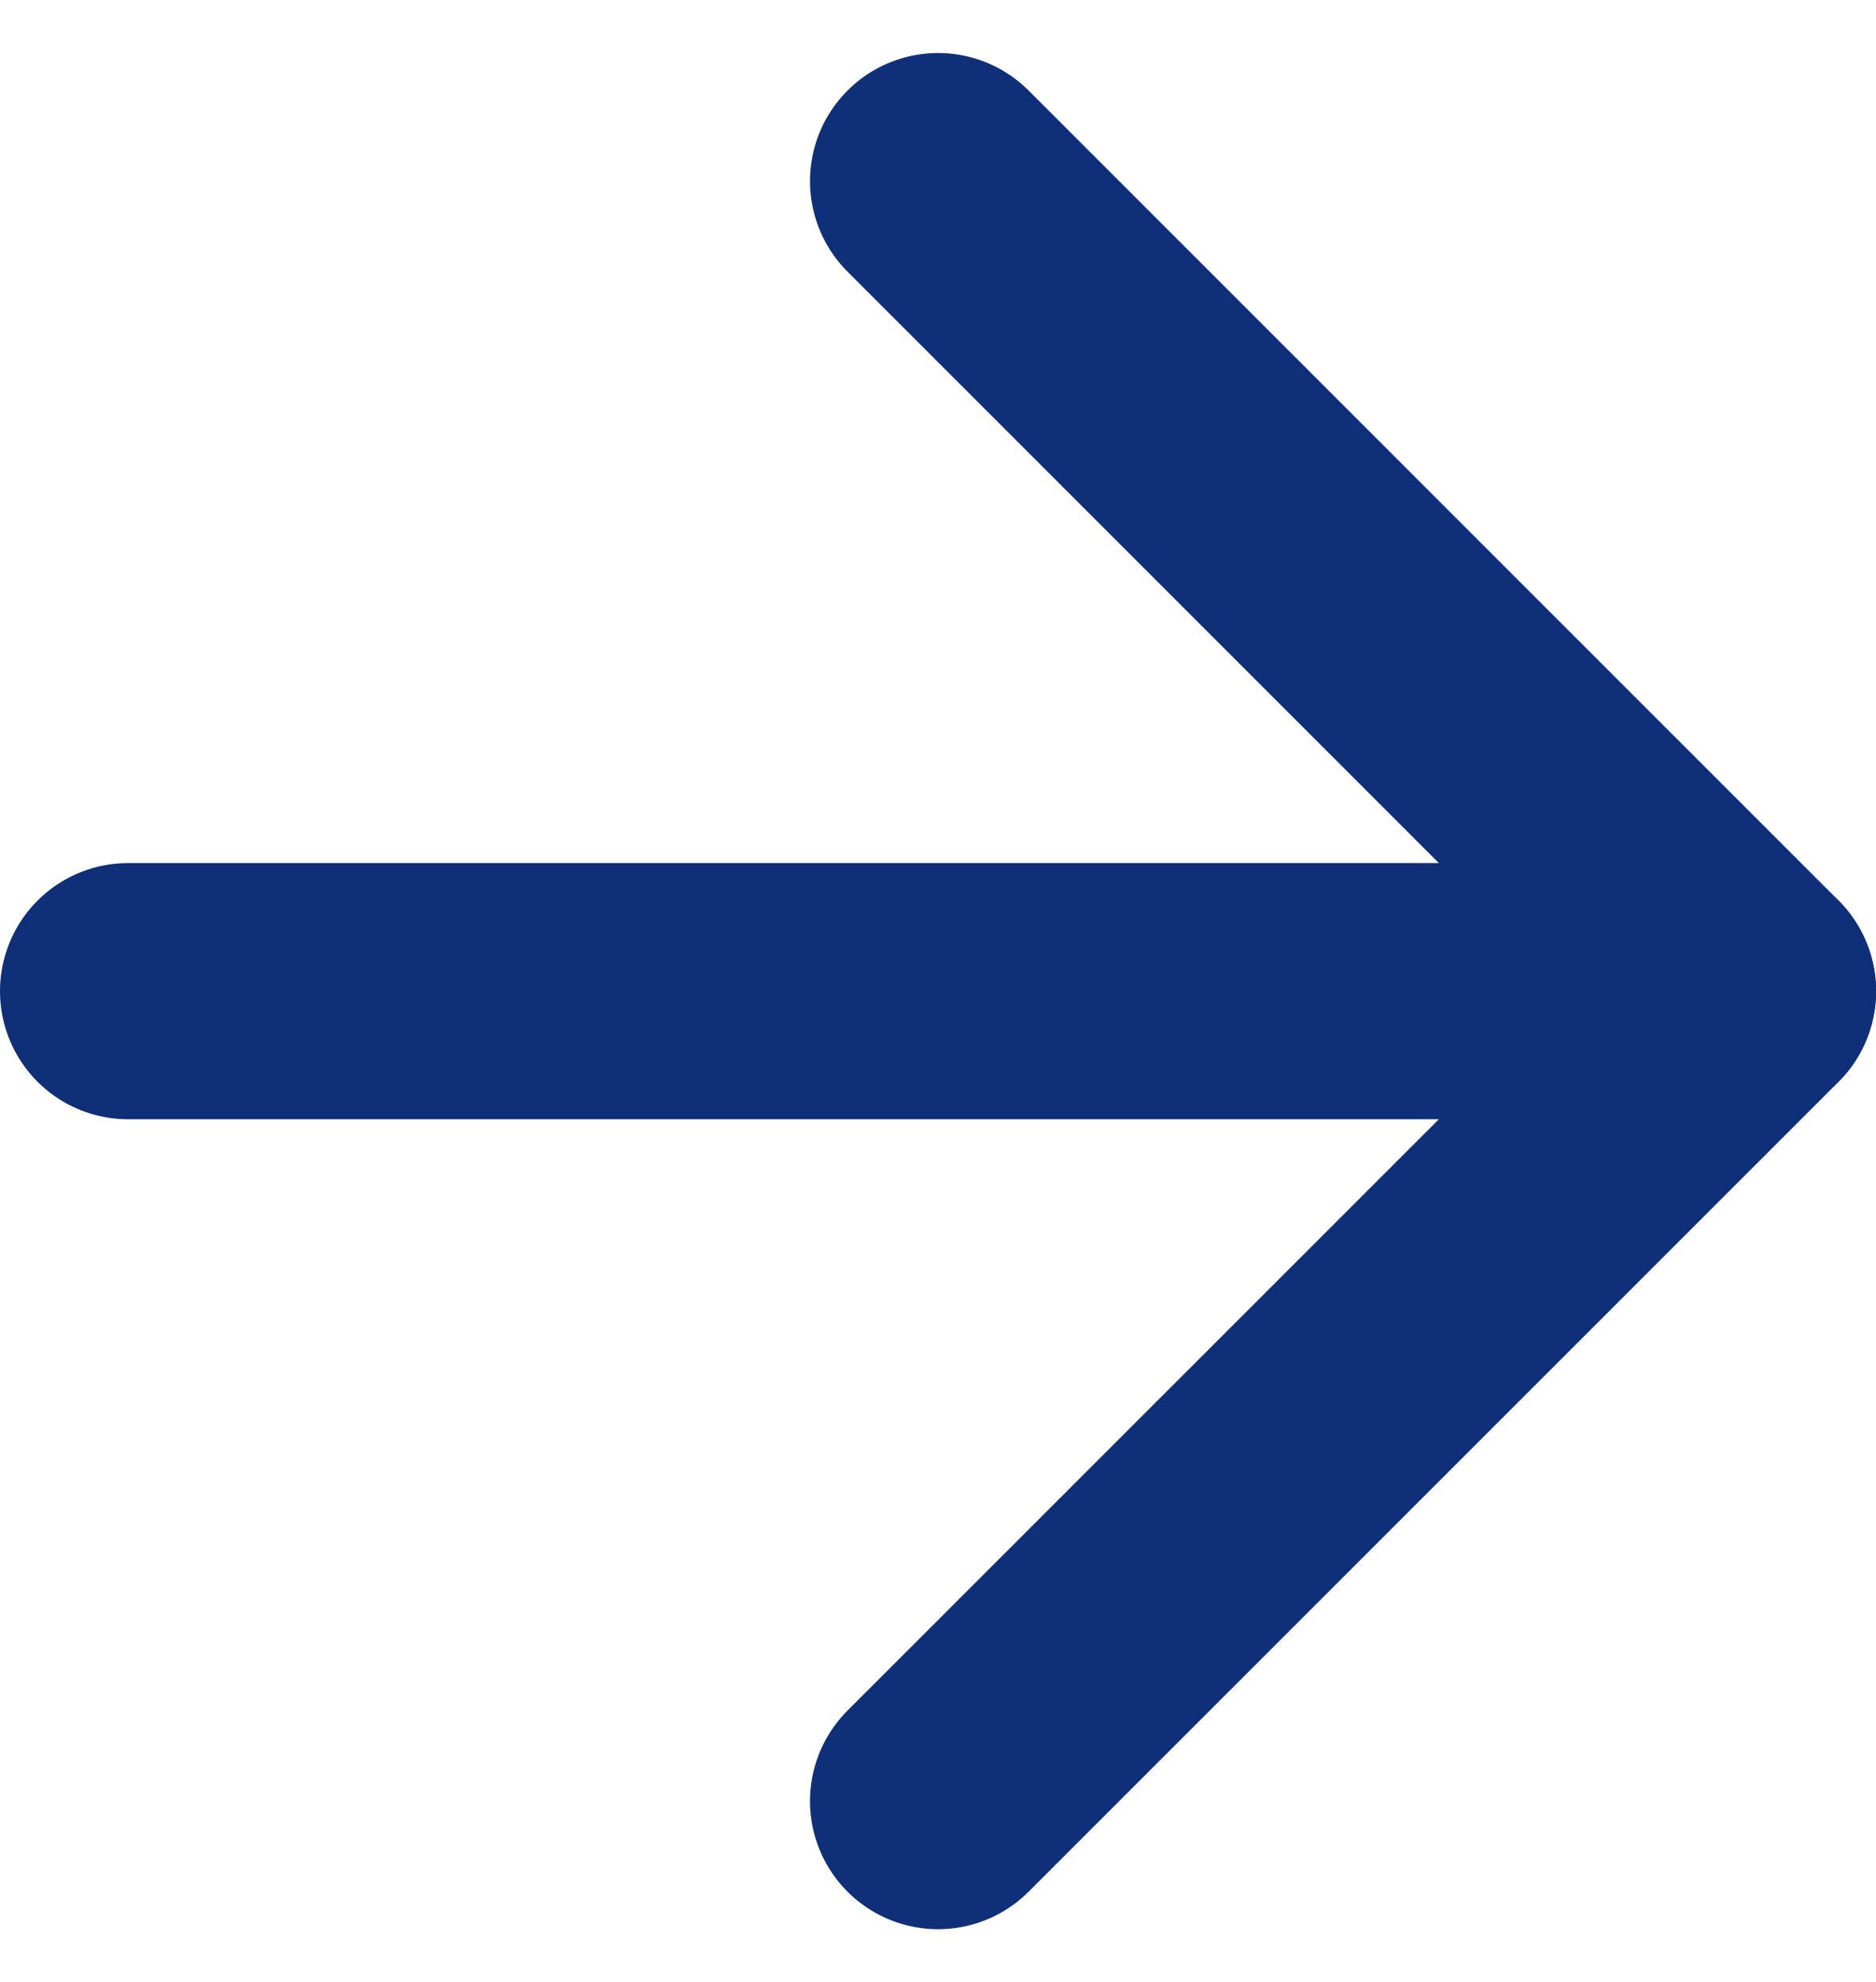       <svg xmlns="http://www.w3.org/2000/svg" width="14.649" height="15.478" viewBox="0 0 14.649 15.478">
  <g id="Icon_feather-arrow-right" data-name="Icon feather-arrow-right" transform="translate(-6.5 -6.086)">
    <path id="Tracé_63" data-name="Tracé 63" d="M7.5,18H20.149" transform="translate(0 -4.175)" fill="none" stroke="#0f2f78" stroke-linecap="round" stroke-linejoin="round" stroke-width="2"/>
    <path id="Tracé_64" data-name="Tracé 64" d="M18,7.5l6.325,6.325L18,20.149" transform="translate(-4.175)" fill="none" stroke="#0f2f78" stroke-linecap="round" stroke-linejoin="round" stroke-width="2"/>
  </g>
</svg>